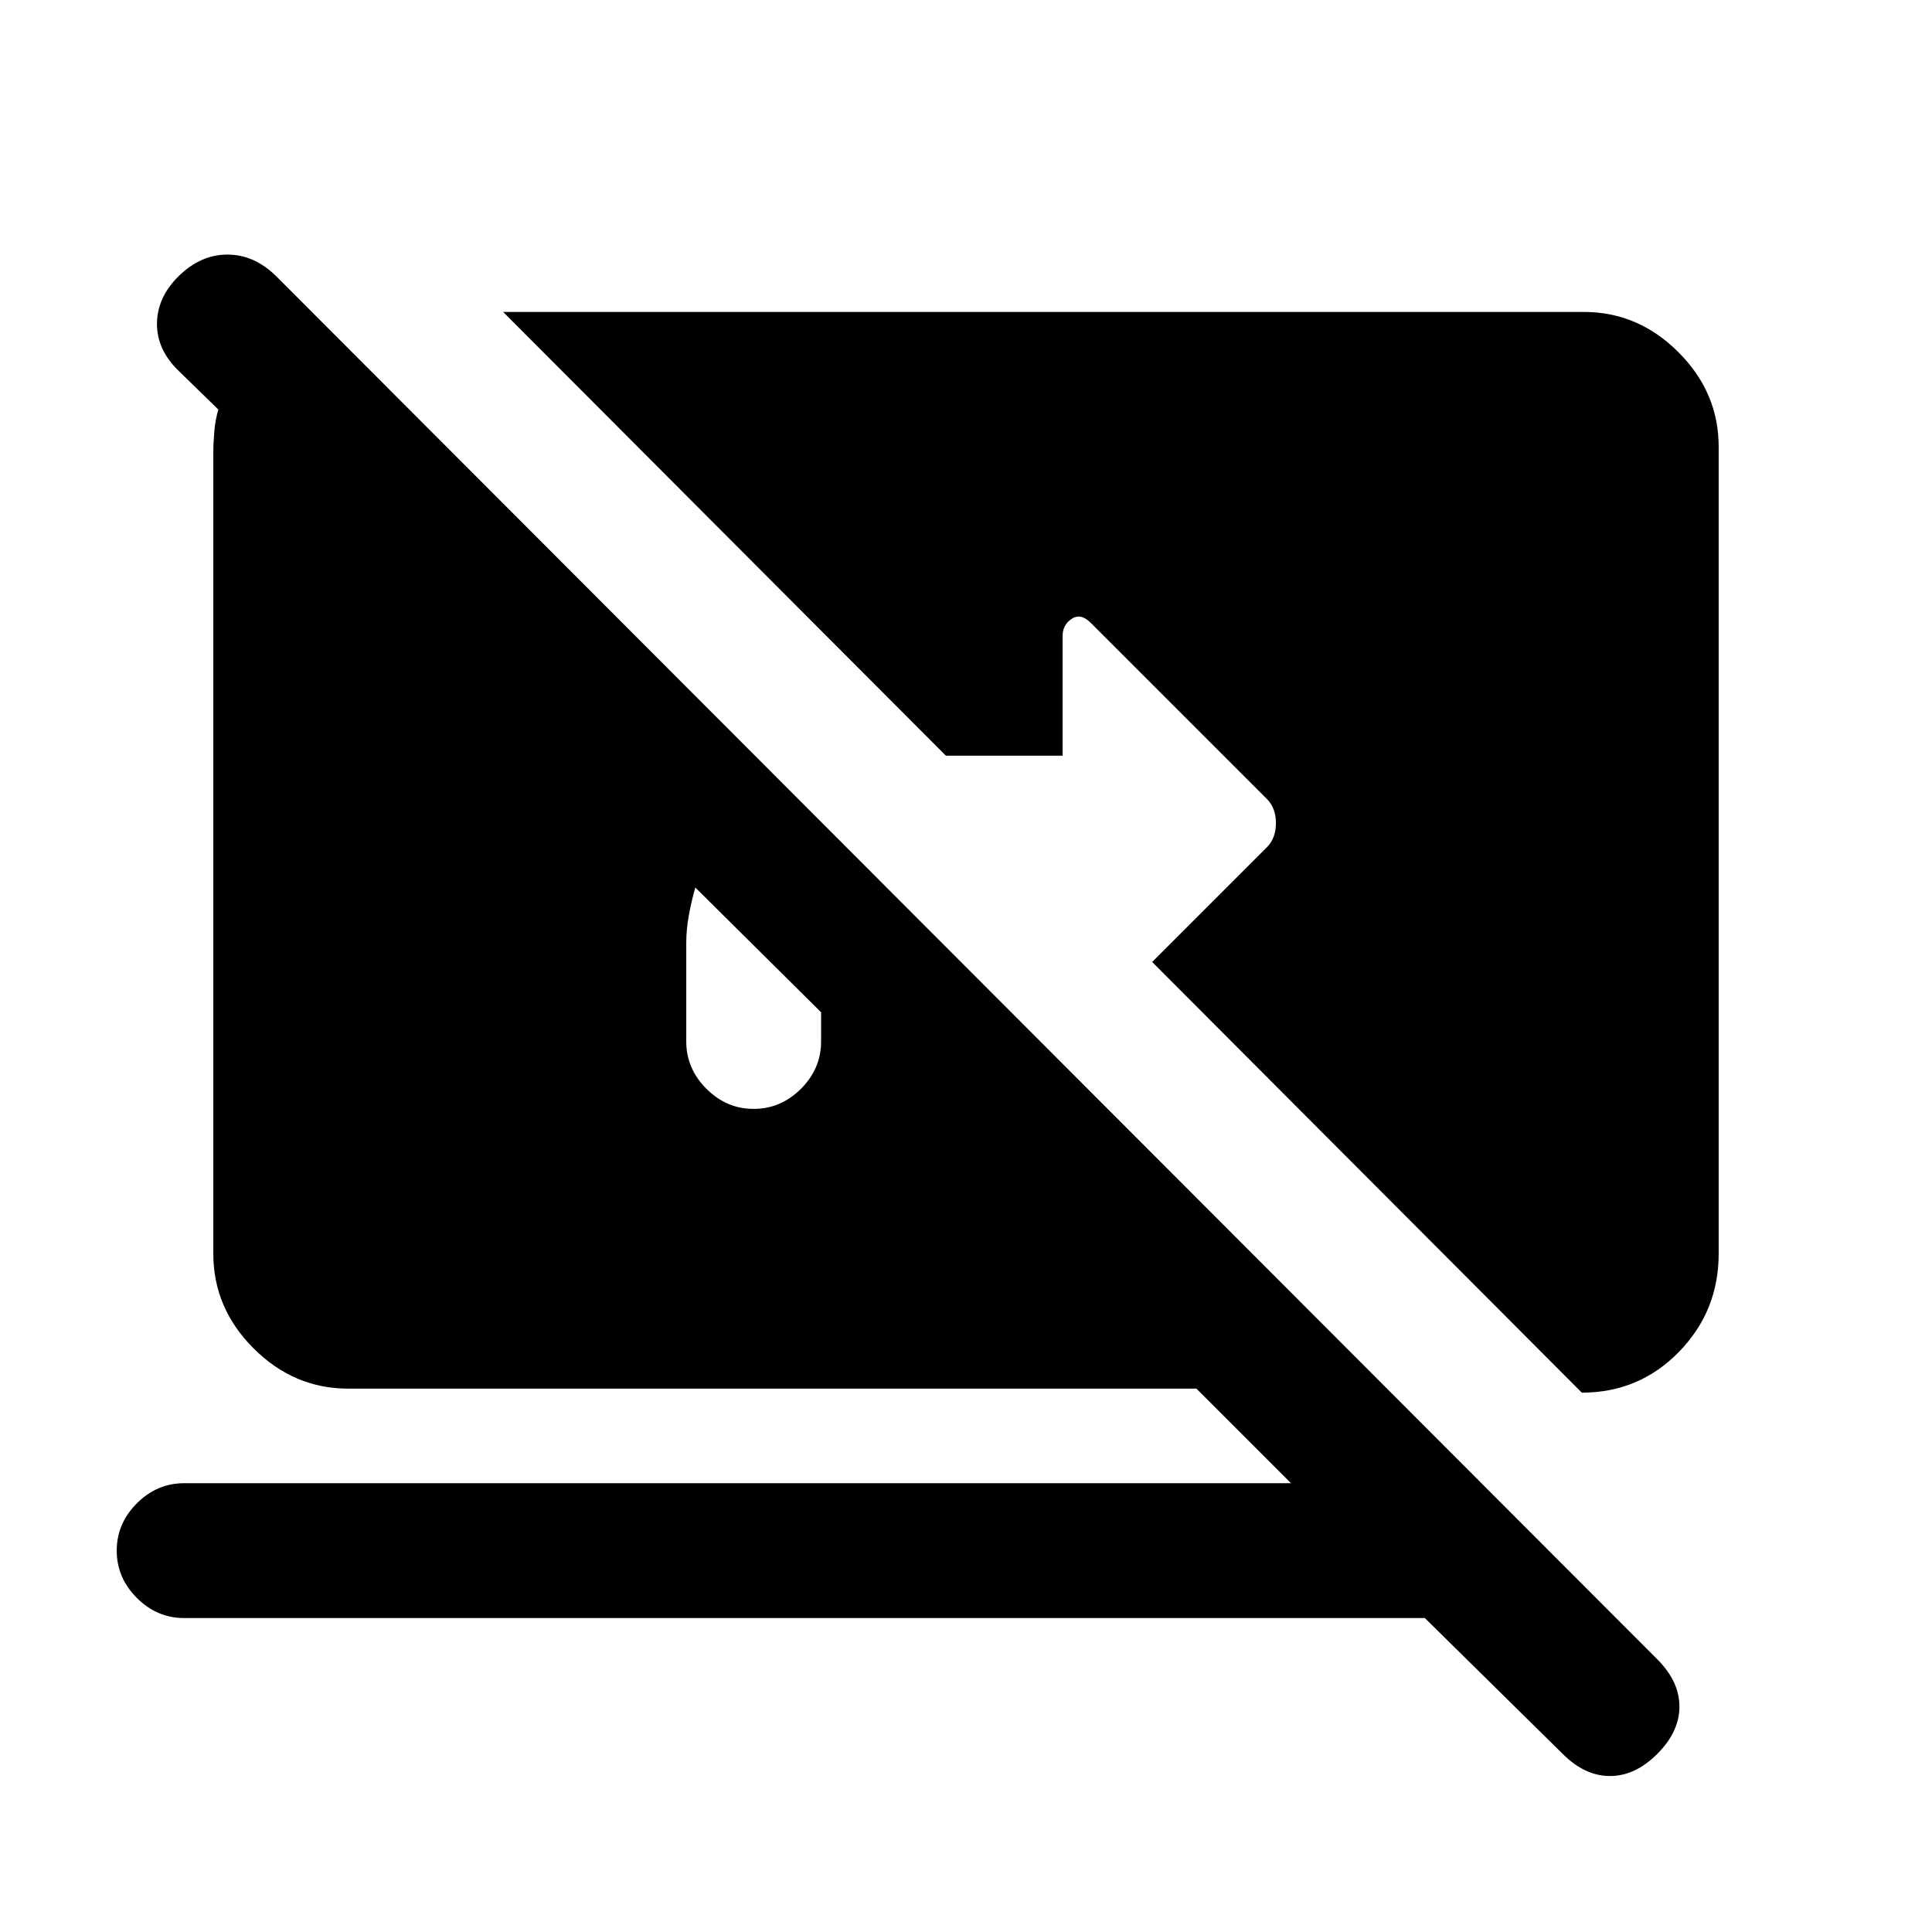 <svg xmlns="http://www.w3.org/2000/svg" height="20" viewBox="0 -960 960 960" width="20"><path d="M708-156H91.5Q78-156 68-166t-10-23.5Q58-203 68-213t23.5-10h550l-47-47H173q-27 0-47-20t-20-47v-398q0-5 .5-10.75t2-10.75l-19.5-19Q78-786 78-799t10.5-23.5q11-11 24.5-11t24.5 11l686 687q11 11 11 23.5t-11 23.5q-11 11-23.5 11t-23.5-11L708-156ZM408-457l-62.5-62q-2 7-3.25 14T341-491.5v49q0 13.5 10 23.5t23.5 10q13.5 0 23.5-10t10-23.5V-457Zm378 189L572.5-482l57-57q4.5-4.5 4.5-12t-4.5-12L542-650.5q-5-5-9.5-2T528-644v59.5h-58L250-805h537q27 0 47 20t20 47v401q0 28.5-19.75 48.75T786-268Z"/></svg>